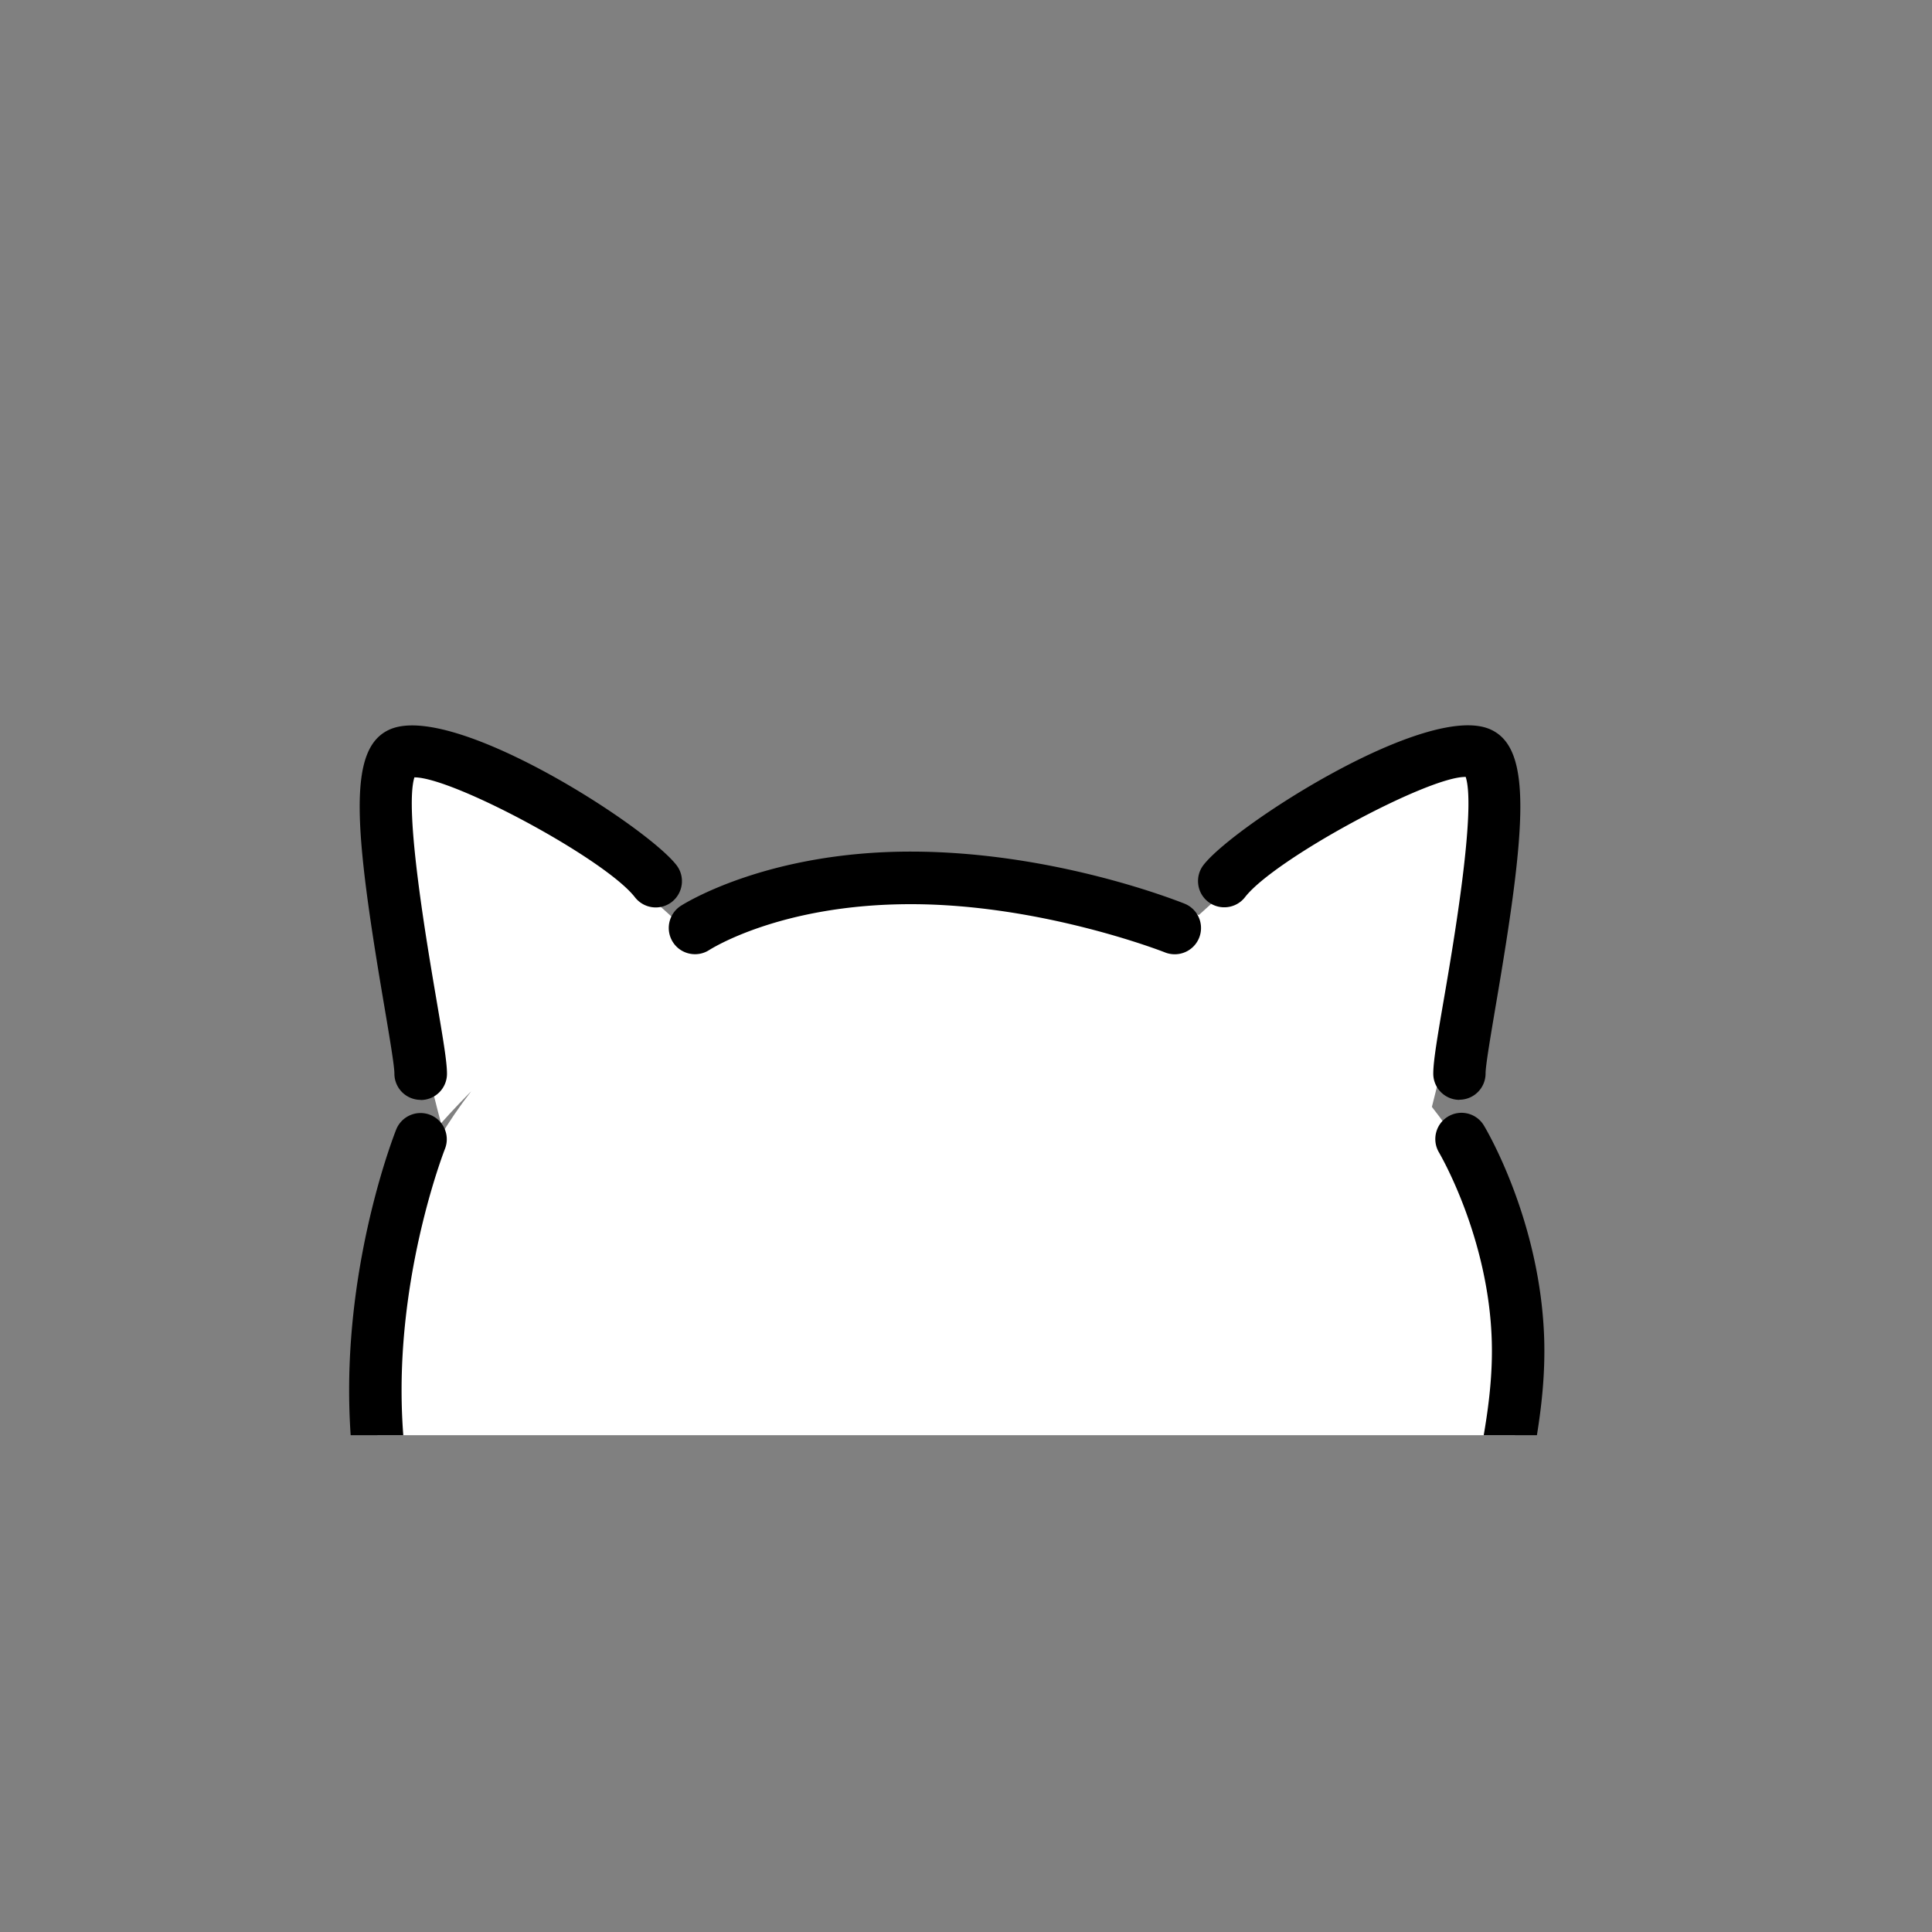 <svg xmlns="http://www.w3.org/2000/svg" viewBox="0 0 140 140"><rect x="0" y="0" width="140" height="140" fill="#808080" stroke="none"/><defs><clipPath id="a"><path style="fill:none" d="M-10-1h160v105H-10z"/></clipPath></defs><g style="clip-path:url(#a)"><path d="M209.47 76.78c-13.02 0-8.12 29.03-12.93 65.06-2.61 19.59-7.78 35.34-11.06 43.92-2.21-5.61-5.14-11.96-8.94-19.49-14.06-27.9-44.34-35.4-44.34-35.4l-20.57-9.16c-1.25-1.02-2.48-2.55-2.77-4.67-.77-5.64.9-6.36 1.03-16.15.1-7.53-.42-13.41-6.13-20.68 1.23-4.8 5.51-22.74 1.74-24.96-3.67-2.16-15.1 7.84-18.63 11.06-6.17-2.71-11.8-2.6-18.29-2.6h-.73c-6.68 0-12.44 0-18.82 3.05-2.79-2.58-15.26-13.78-19.12-11.51-4.36 2.56 2.05 26.15 2.05 26.15s.85-.98 2.19-2.33c-6.83 8.85-6.91 17.31-6.8 25.4.13 9.8 8.46 22.05 10.04 24.69 1.58 2.64 1.49 12.74 1.49 12.74h.06c-1.25 7.32-3.95 25.77-1.56 36.46 3.03 13.54 9.44 31.23 18.23 46.06 8.03 13.55 2.49 28.5 2.49 28.5s-3.84 5.58-1.79 10.48 5.86 5.62 11.67 4.7c5.24-.82 5.33-3.13 11.14-3.13s6.67 4.1 17.43 2.56c7.68-1.1 10.77-5.13 10.9-10.34.03-1.08-.79-3.61-1.57-5.78s3.48-.55 7.03 4.55c.91 1.31-1.03 4.92 1.58 7.72 2.6 2.8 1.5 3.92 8.32 3.63s27.27 3 33.73-.48c6.46-3.47 28.47-14.43 32.31-34.43.26-1.37.51-2.7.74-3.99.15.05.29.11.45.15 0 0 17.29-14.45 24.5-67.73 5.16-38.13 9.96-84.06-5.07-84.06Z" style="fill:#fff"/><path d="M30.48 79.7a1.9 1.9 0 0 1-1.9-1.9c0-.59-.38-2.8-.74-4.94-2.21-12.98-2.65-18.62.38-19.99 4.57-2.06 18.59 6.97 20.8 9.82.64.83.49 2.02-.34 2.67-.83.64-2.02.49-2.67-.34-2.14-2.76-13.17-8.69-15.98-8.69-.75 2.38.92 12.13 1.56 15.9.52 3.06.8 4.7.8 5.58a1.9 1.9 0 0 1-1.9 1.9Zm75.28 0a1.9 1.9 0 0 1-1.9-1.9c0-.87.27-2.51.8-5.58.65-3.78 2.32-13.57 1.55-15.92h-.04c-2.74 0-13.8 5.94-15.95 8.71-.64.83-1.84.98-2.67.34s-.98-1.84-.34-2.67c2.21-2.85 16.24-11.87 20.8-9.82 3.03 1.37 2.6 7.01.38 19.99-.36 2.14-.74 4.35-.74 4.94a1.9 1.9 0 0 1-1.9 1.9ZM85.13 69.15c-.23 0-.47-.04-.7-.13-.09-.04-8.92-3.5-18.43-3.5s-14.56 3.3-14.62 3.33c-.88.56-2.06.3-2.62-.58a1.91 1.91 0 0 1 .56-2.62c.25-.16 6.22-3.94 16.67-3.94s19.45 3.62 19.84 3.77a1.902 1.902 0 0 1-.71 3.67Zm-45.65 69.11c-.09 0-.18 0-.27-.02a1.907 1.907 0 0 1-1.62-2.14s.19-2.57-2.54-7.2c-.44-.74-.93-1.52-1.44-2.34-3.51-5.58-8.31-13.23-8.31-25.83 0-10.22 3.27-18.53 3.41-18.88.39-.97 1.49-1.45 2.47-1.06.97.39 1.45 1.49 1.06 2.47-.03.08-3.14 8.01-3.14 17.47 0 11.51 4.47 18.62 7.73 23.81.54.85 1.04 1.66 1.5 2.43 3.45 5.83 3.09 9.28 3.04 9.65-.13.95-.95 1.64-1.88 1.64Zm146.17 54.9c-.99 0-1.83-.77-1.89-1.77 0-.06-.5-6.46-4.44-15.48-3.63-8.32-11.02-20.65-25.6-32.13-8.29-6.53-17.59-9.81-25.81-12.71-10.18-3.59-18.97-6.69-21.5-14.89-.78-2.53-.17-5.59.53-9.13.59-2.98 1.26-6.35 1.16-9.85-.21-7.57-3.79-13.62-3.82-13.68-.54-.9-.25-2.07.65-2.61s2.06-.25 2.6.65c.17.28 4.12 6.93 4.37 15.53.11 3.92-.6 7.52-1.23 10.69-.6 3.04-1.12 5.66-.62 7.27 1.96 6.37 9.54 9.04 19.13 12.43 8.49 2.99 18.11 6.39 26.89 13.3 29.3 23.08 31.41 49.23 31.49 50.33a1.91 1.91 0 0 1-1.77 2.03h-.13Z"/></g></svg>